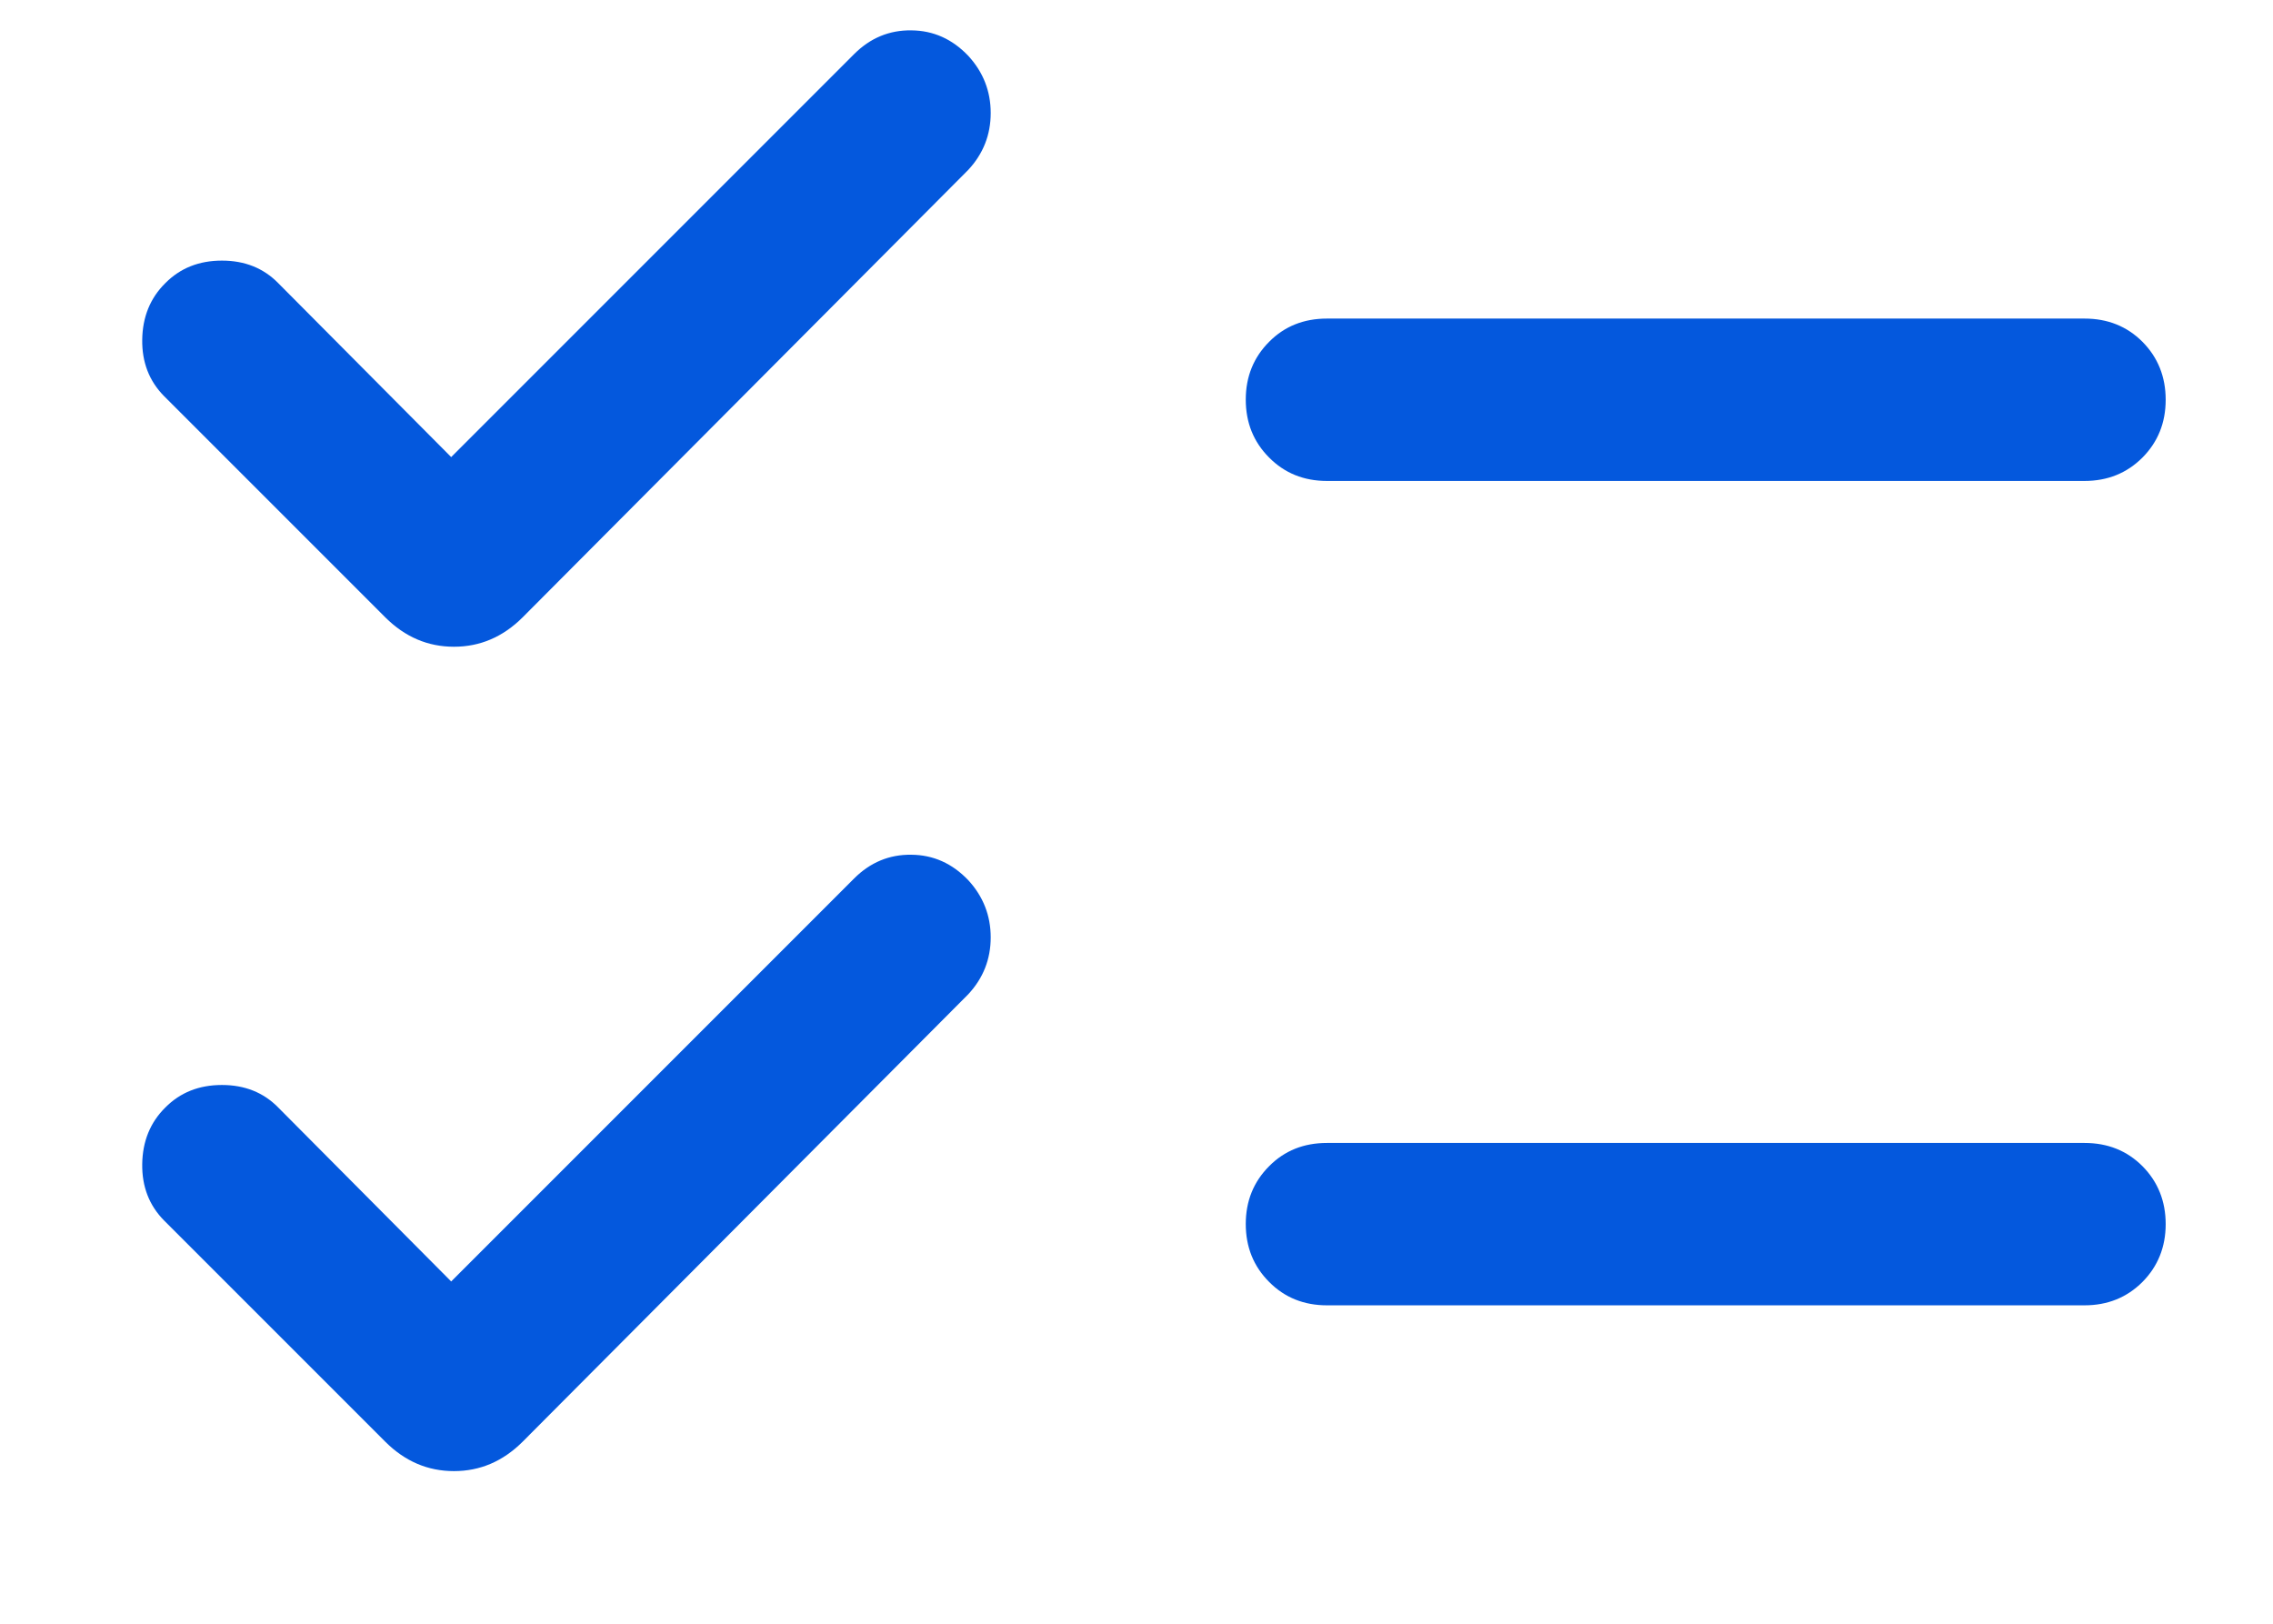 <svg width="14" height="10" viewBox="0 0 14 10" fill="none" xmlns="http://www.w3.org/2000/svg">
<path d="M2.779 7.892L5.261 5.41C5.36 5.311 5.478 5.262 5.613 5.264C5.748 5.265 5.865 5.317 5.964 5.421C6.056 5.521 6.102 5.639 6.102 5.773C6.102 5.907 6.056 6.024 5.964 6.123L3.218 8.88C3.097 9 2.957 9.06 2.796 9.06C2.635 9.06 2.495 9 2.374 8.88L1.011 7.517C0.919 7.424 0.874 7.308 0.876 7.169C0.878 7.029 0.925 6.913 1.018 6.821C1.11 6.728 1.226 6.682 1.367 6.682C1.507 6.682 1.623 6.728 1.714 6.821L2.779 7.892ZM2.779 2.815L5.261 0.333C5.36 0.234 5.478 0.185 5.613 0.187C5.748 0.188 5.865 0.24 5.964 0.344C6.056 0.444 6.102 0.562 6.102 0.696C6.102 0.83 6.056 0.947 5.964 1.046L3.218 3.803C3.097 3.923 2.957 3.983 2.796 3.983C2.635 3.983 2.495 3.923 2.374 3.803L1.011 2.44C0.919 2.347 0.874 2.231 0.876 2.092C0.878 1.952 0.925 1.836 1.018 1.744C1.11 1.651 1.226 1.605 1.367 1.605C1.507 1.605 1.623 1.651 1.714 1.744L2.779 2.815ZM8.173 8.039C8.031 8.039 7.912 7.991 7.817 7.895C7.721 7.799 7.673 7.68 7.673 7.538C7.673 7.397 7.721 7.278 7.817 7.182C7.912 7.086 8.031 7.039 8.173 7.039H12.839C12.981 7.039 13.1 7.086 13.196 7.182C13.291 7.278 13.339 7.397 13.339 7.539C13.339 7.68 13.291 7.799 13.196 7.895C13.1 7.991 12.981 8.039 12.839 8.039H8.173ZM8.173 2.962C8.031 2.962 7.912 2.914 7.817 2.818C7.721 2.722 7.673 2.603 7.673 2.461C7.673 2.32 7.721 2.201 7.817 2.105C7.912 2.009 8.031 1.962 8.173 1.962H12.839C12.981 1.962 13.1 2.009 13.196 2.105C13.291 2.201 13.339 2.32 13.339 2.462C13.339 2.604 13.291 2.722 13.196 2.818C13.1 2.914 12.981 2.962 12.839 2.962H8.173Z" fill="#0458DD"/>
</svg>

